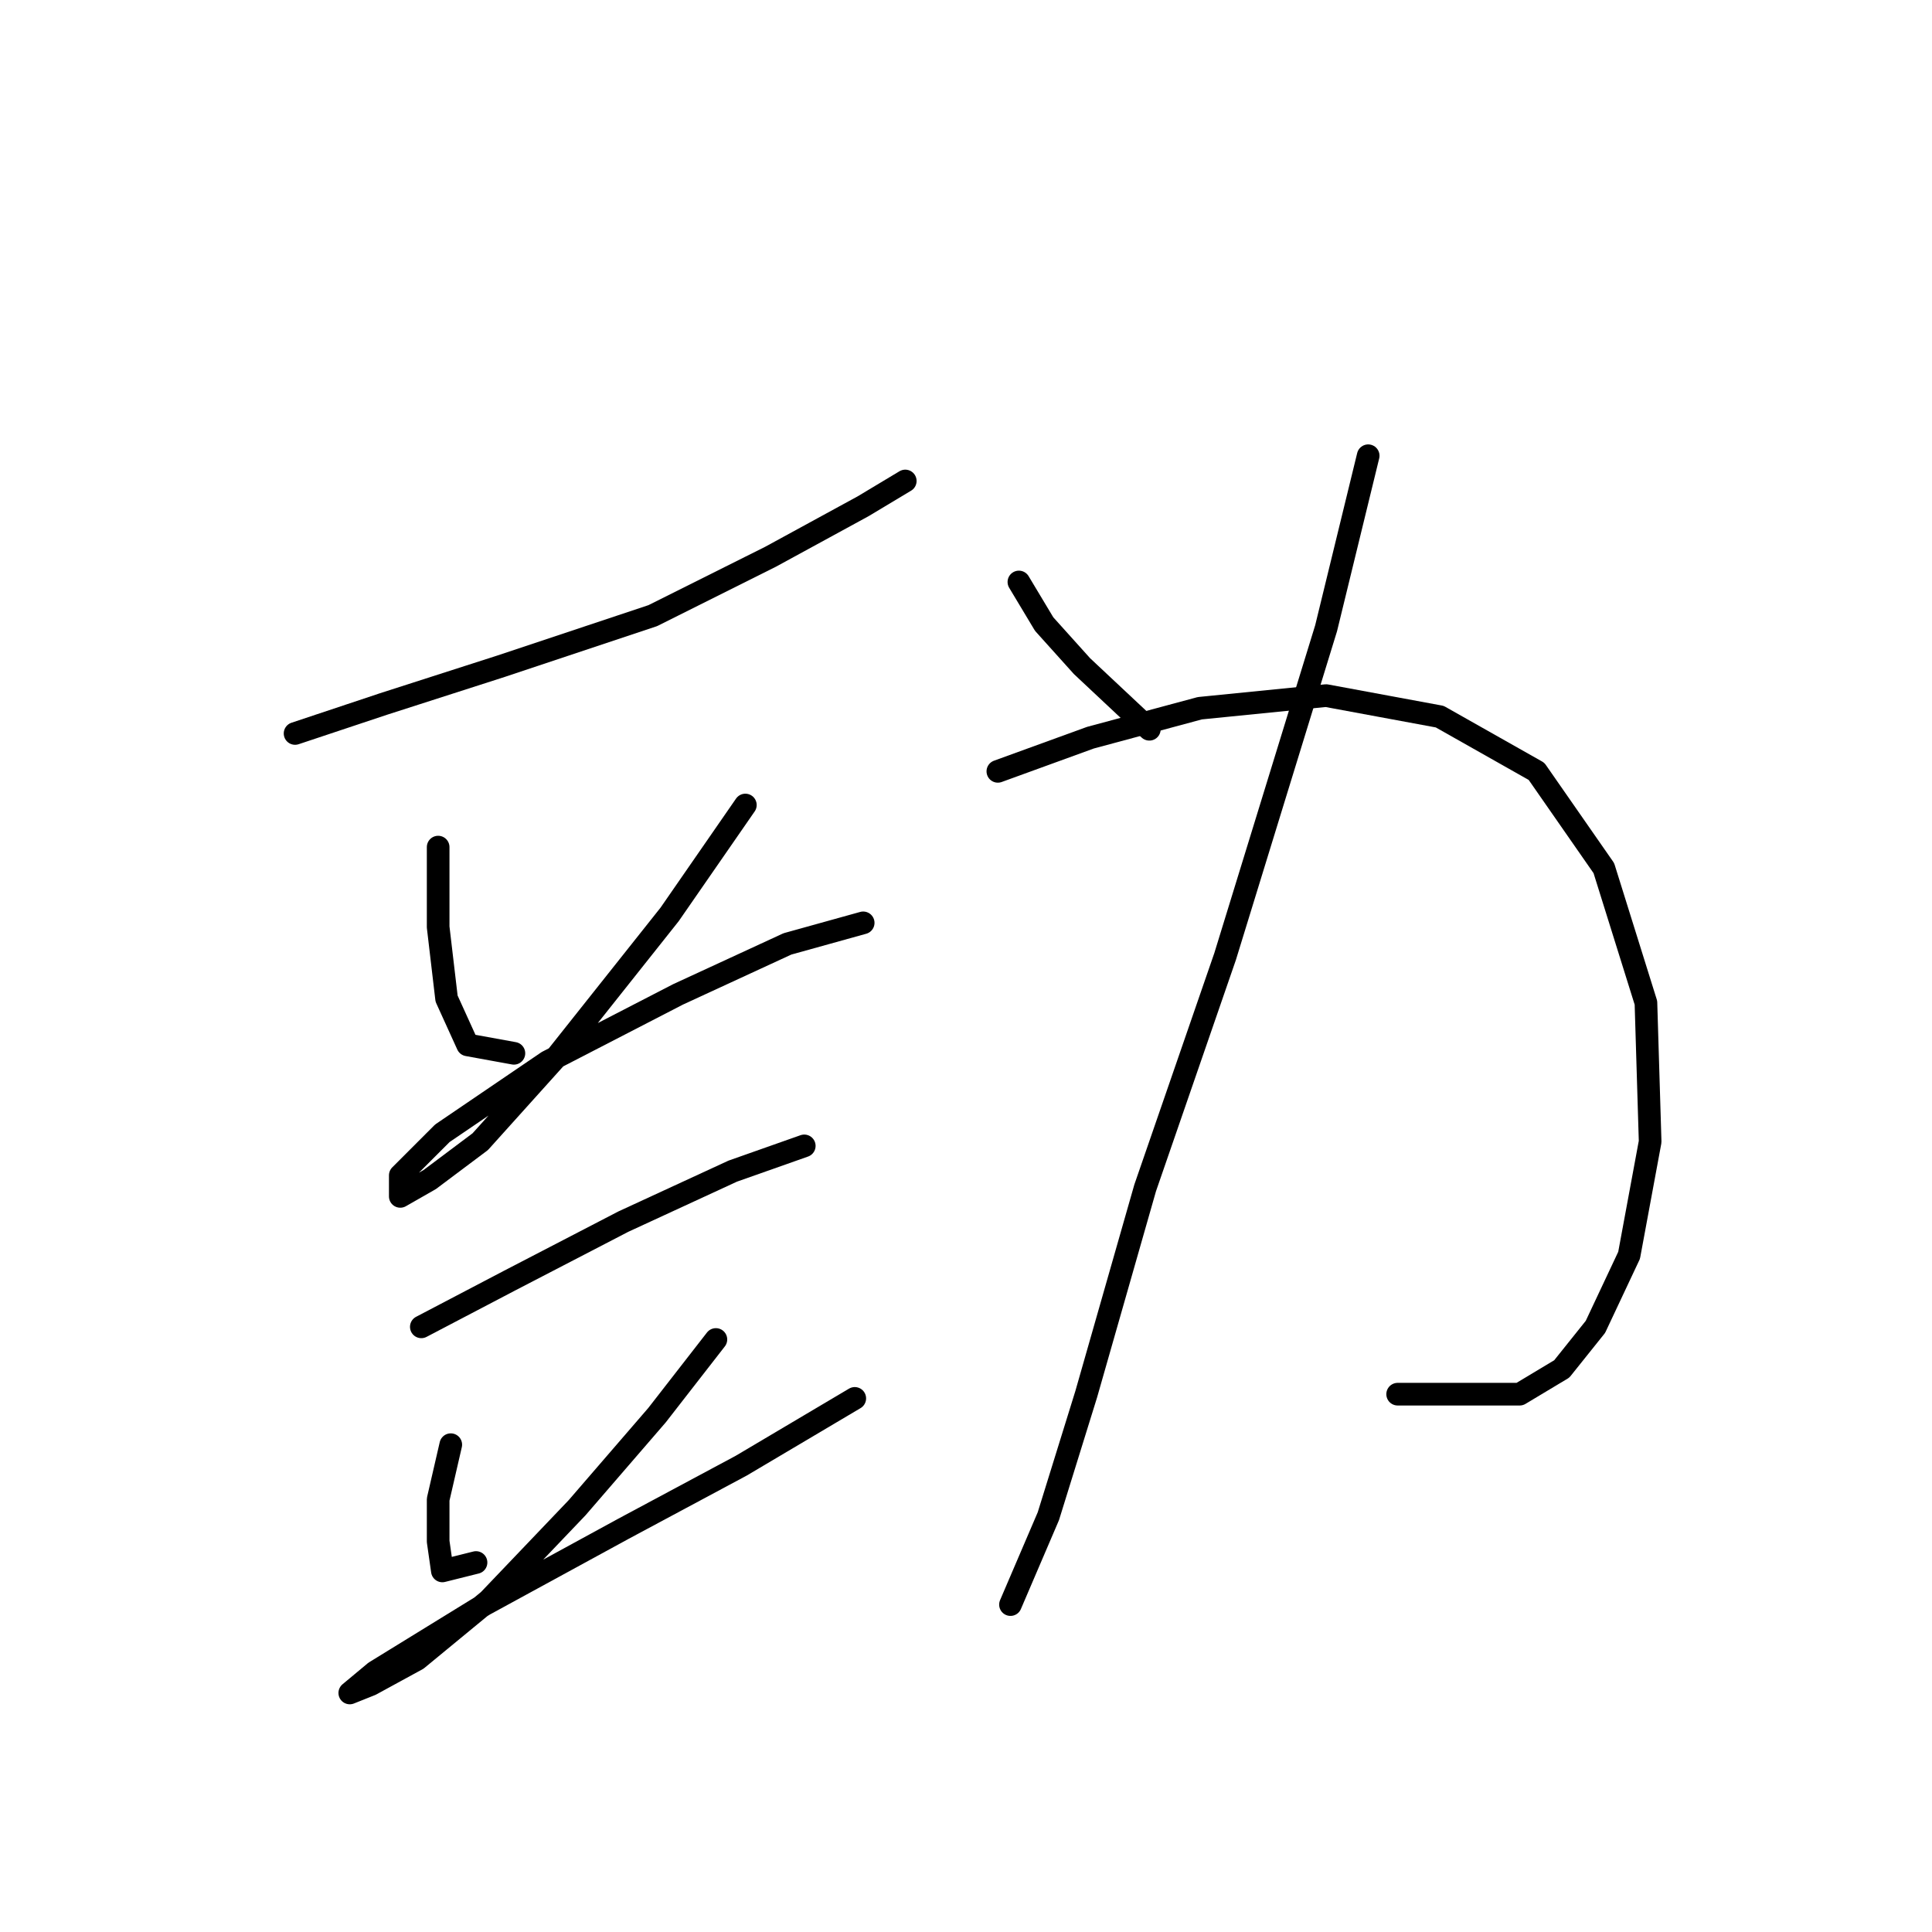 <?xml version="1.0" standalone="no"?>
    <svg width="256" height="256" xmlns="http://www.w3.org/2000/svg" version="1.1">
    <polyline stroke="black" stroke-width="3" stroke-linecap="round" fill="transparent" stroke-linejoin="round" points="39.098 97.189 50.808 93.286 66.422 88.268 86.496 81.576 102.11 73.769 114.377 67.078 119.953 63.732 119.953 63.732 " />
        <polyline stroke="black" stroke-width="3" stroke-linecap="round" fill="transparent" stroke-linejoin="round" points="58.058 112.245 58.058 122.84 59.173 132.32 61.961 138.453 68.095 139.569 68.095 139.569 " />
        <polyline stroke="black" stroke-width="3" stroke-linecap="round" fill="transparent" stroke-linejoin="round" points="98.764 106.669 88.727 121.167 73.671 140.126 63.634 151.279 56.942 156.297 53.039 158.528 53.039 155.74 58.615 150.163 72.556 140.684 89.842 131.762 104.34 125.071 114.377 122.282 114.377 122.282 " />
        <polyline stroke="black" stroke-width="3" stroke-linecap="round" fill="transparent" stroke-linejoin="round" points="55.827 175.814 67.537 169.68 82.593 161.873 97.091 155.182 106.57 151.836 106.57 151.836 " />
        <polyline stroke="black" stroke-width="3" stroke-linecap="round" fill="transparent" stroke-linejoin="round" points="59.73 191.427 58.058 198.676 58.058 204.253 58.615 208.156 63.076 207.041 63.076 207.041 " />
        <polyline stroke="black" stroke-width="3" stroke-linecap="round" fill="transparent" stroke-linejoin="round" points="94.86 177.487 87.054 187.524 76.459 199.792 64.749 212.059 55.269 219.866 49.136 223.212 46.347 224.327 49.693 221.539 64.191 212.617 82.593 202.58 98.206 194.215 113.262 185.294 113.262 185.294 " />
        <polyline stroke="black" stroke-width="3" stroke-linecap="round" fill="transparent" stroke-linejoin="round" points="135.009 77.115 138.355 82.691 143.373 88.268 152.295 96.632 152.295 96.632 " />
        <polyline stroke="black" stroke-width="3" stroke-linecap="round" fill="transparent" stroke-linejoin="round" points="181.292 60.387 175.715 83.249 162.333 126.743 151.738 157.412 143.931 184.736 138.912 200.907 133.894 212.617 133.894 212.617 " />
        <polyline stroke="black" stroke-width="3" stroke-linecap="round" fill="transparent" stroke-linejoin="round" points="132.221 102.208 144.489 97.747 158.987 93.844 175.715 92.171 190.771 94.959 203.596 102.208 212.518 115.033 218.095 132.877 218.652 151.279 215.864 166.334 211.403 175.814 206.942 181.39 201.366 184.736 185.195 184.736 185.195 184.736 " />
        </svg>